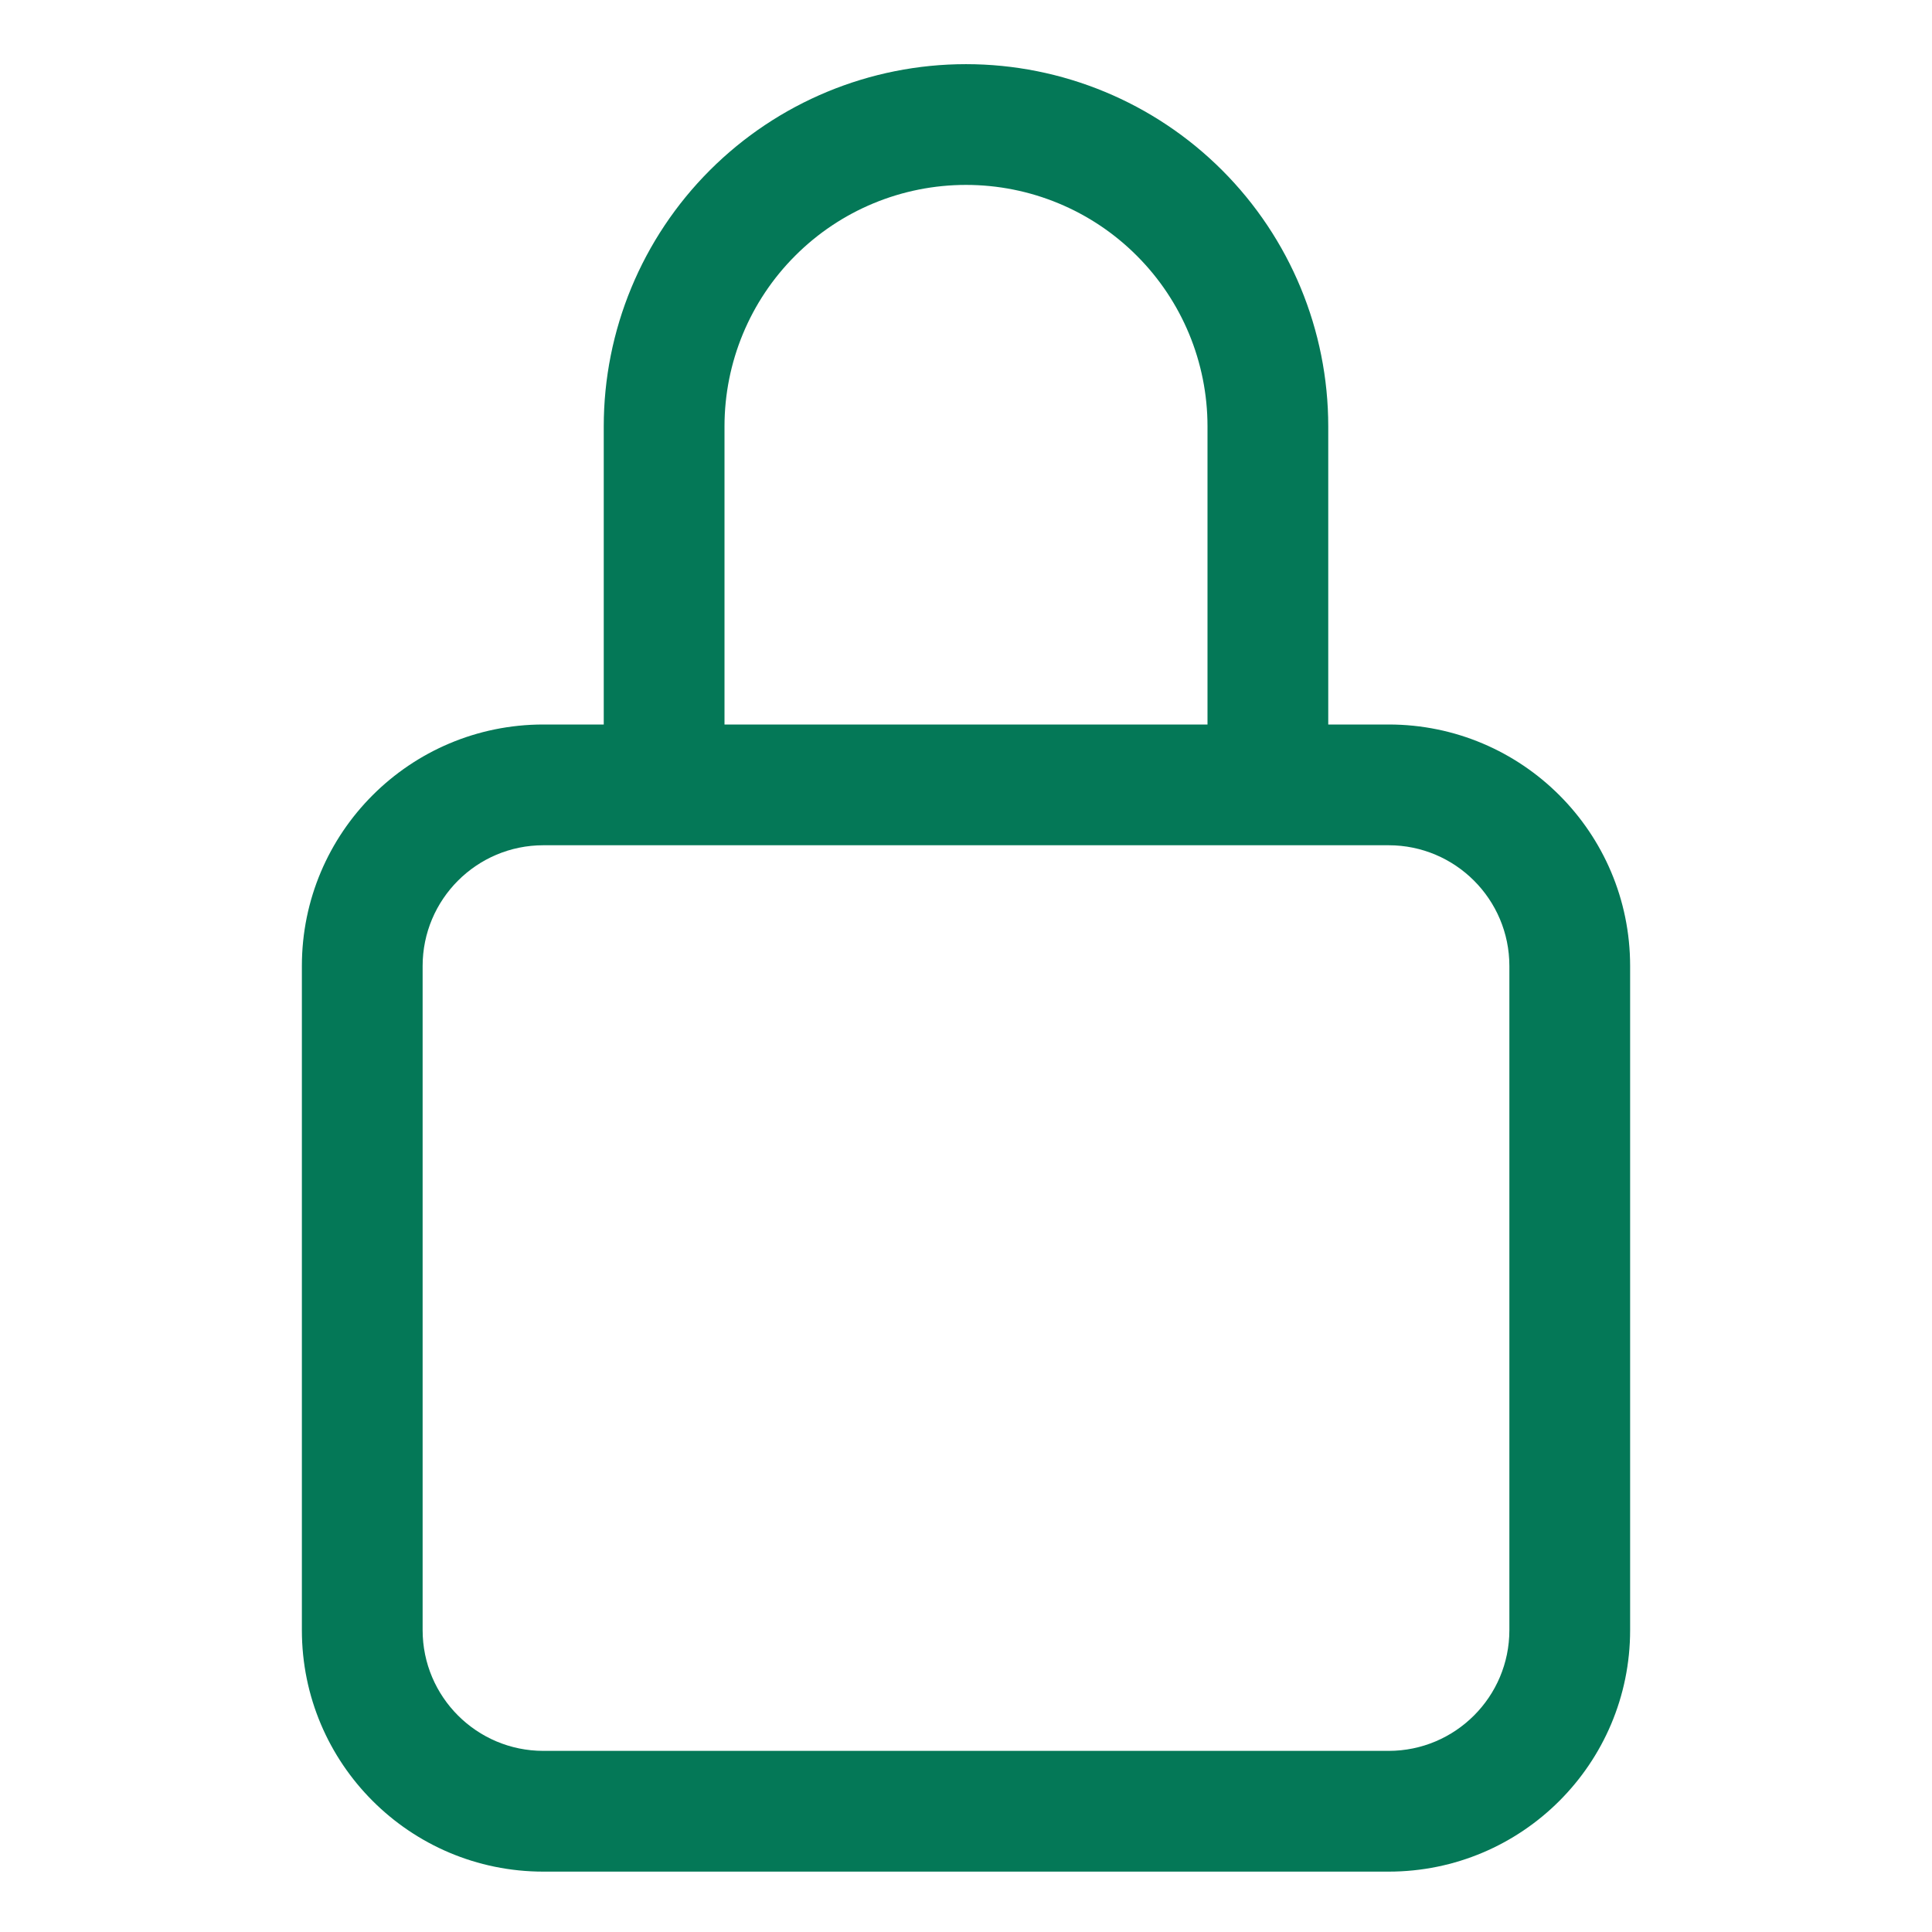 <svg width="24" height="24" viewBox="0 0 24 24" fill="none" xmlns="http://www.w3.org/2000/svg">
<path fill-rule="evenodd" clip-rule="evenodd" d="M8.818 2.115C9.662 1.271 10.806 0.797 12 0.797C13.194 0.797 14.338 1.271 15.182 2.115C16.026 2.959 16.5 4.103 16.5 5.297V9H17.25C18.907 9 20.25 10.343 20.25 12V20.25C20.25 21.907 18.907 23.25 17.25 23.25H6.75C5.093 23.25 3.75 21.907 3.75 20.25V12C3.75 10.343 5.093 9 6.75 9H7.5V5.297C7.5 4.103 7.974 2.959 8.818 2.115ZM6.75 10.5C5.922 10.5 5.25 11.172 5.25 12V20.25C5.25 21.078 5.922 21.75 6.75 21.75H17.25C18.078 21.75 18.75 21.078 18.75 20.25V12C18.75 11.172 18.078 10.5 17.25 10.5H6.75ZM15 9H9V5.297C9 4.501 9.316 3.738 9.879 3.176C10.441 2.613 11.204 2.297 12 2.297C12.796 2.297 13.559 2.613 14.121 3.176C14.684 3.738 15 4.501 15 5.297V9Z" fill="#047857"/>
</svg>
